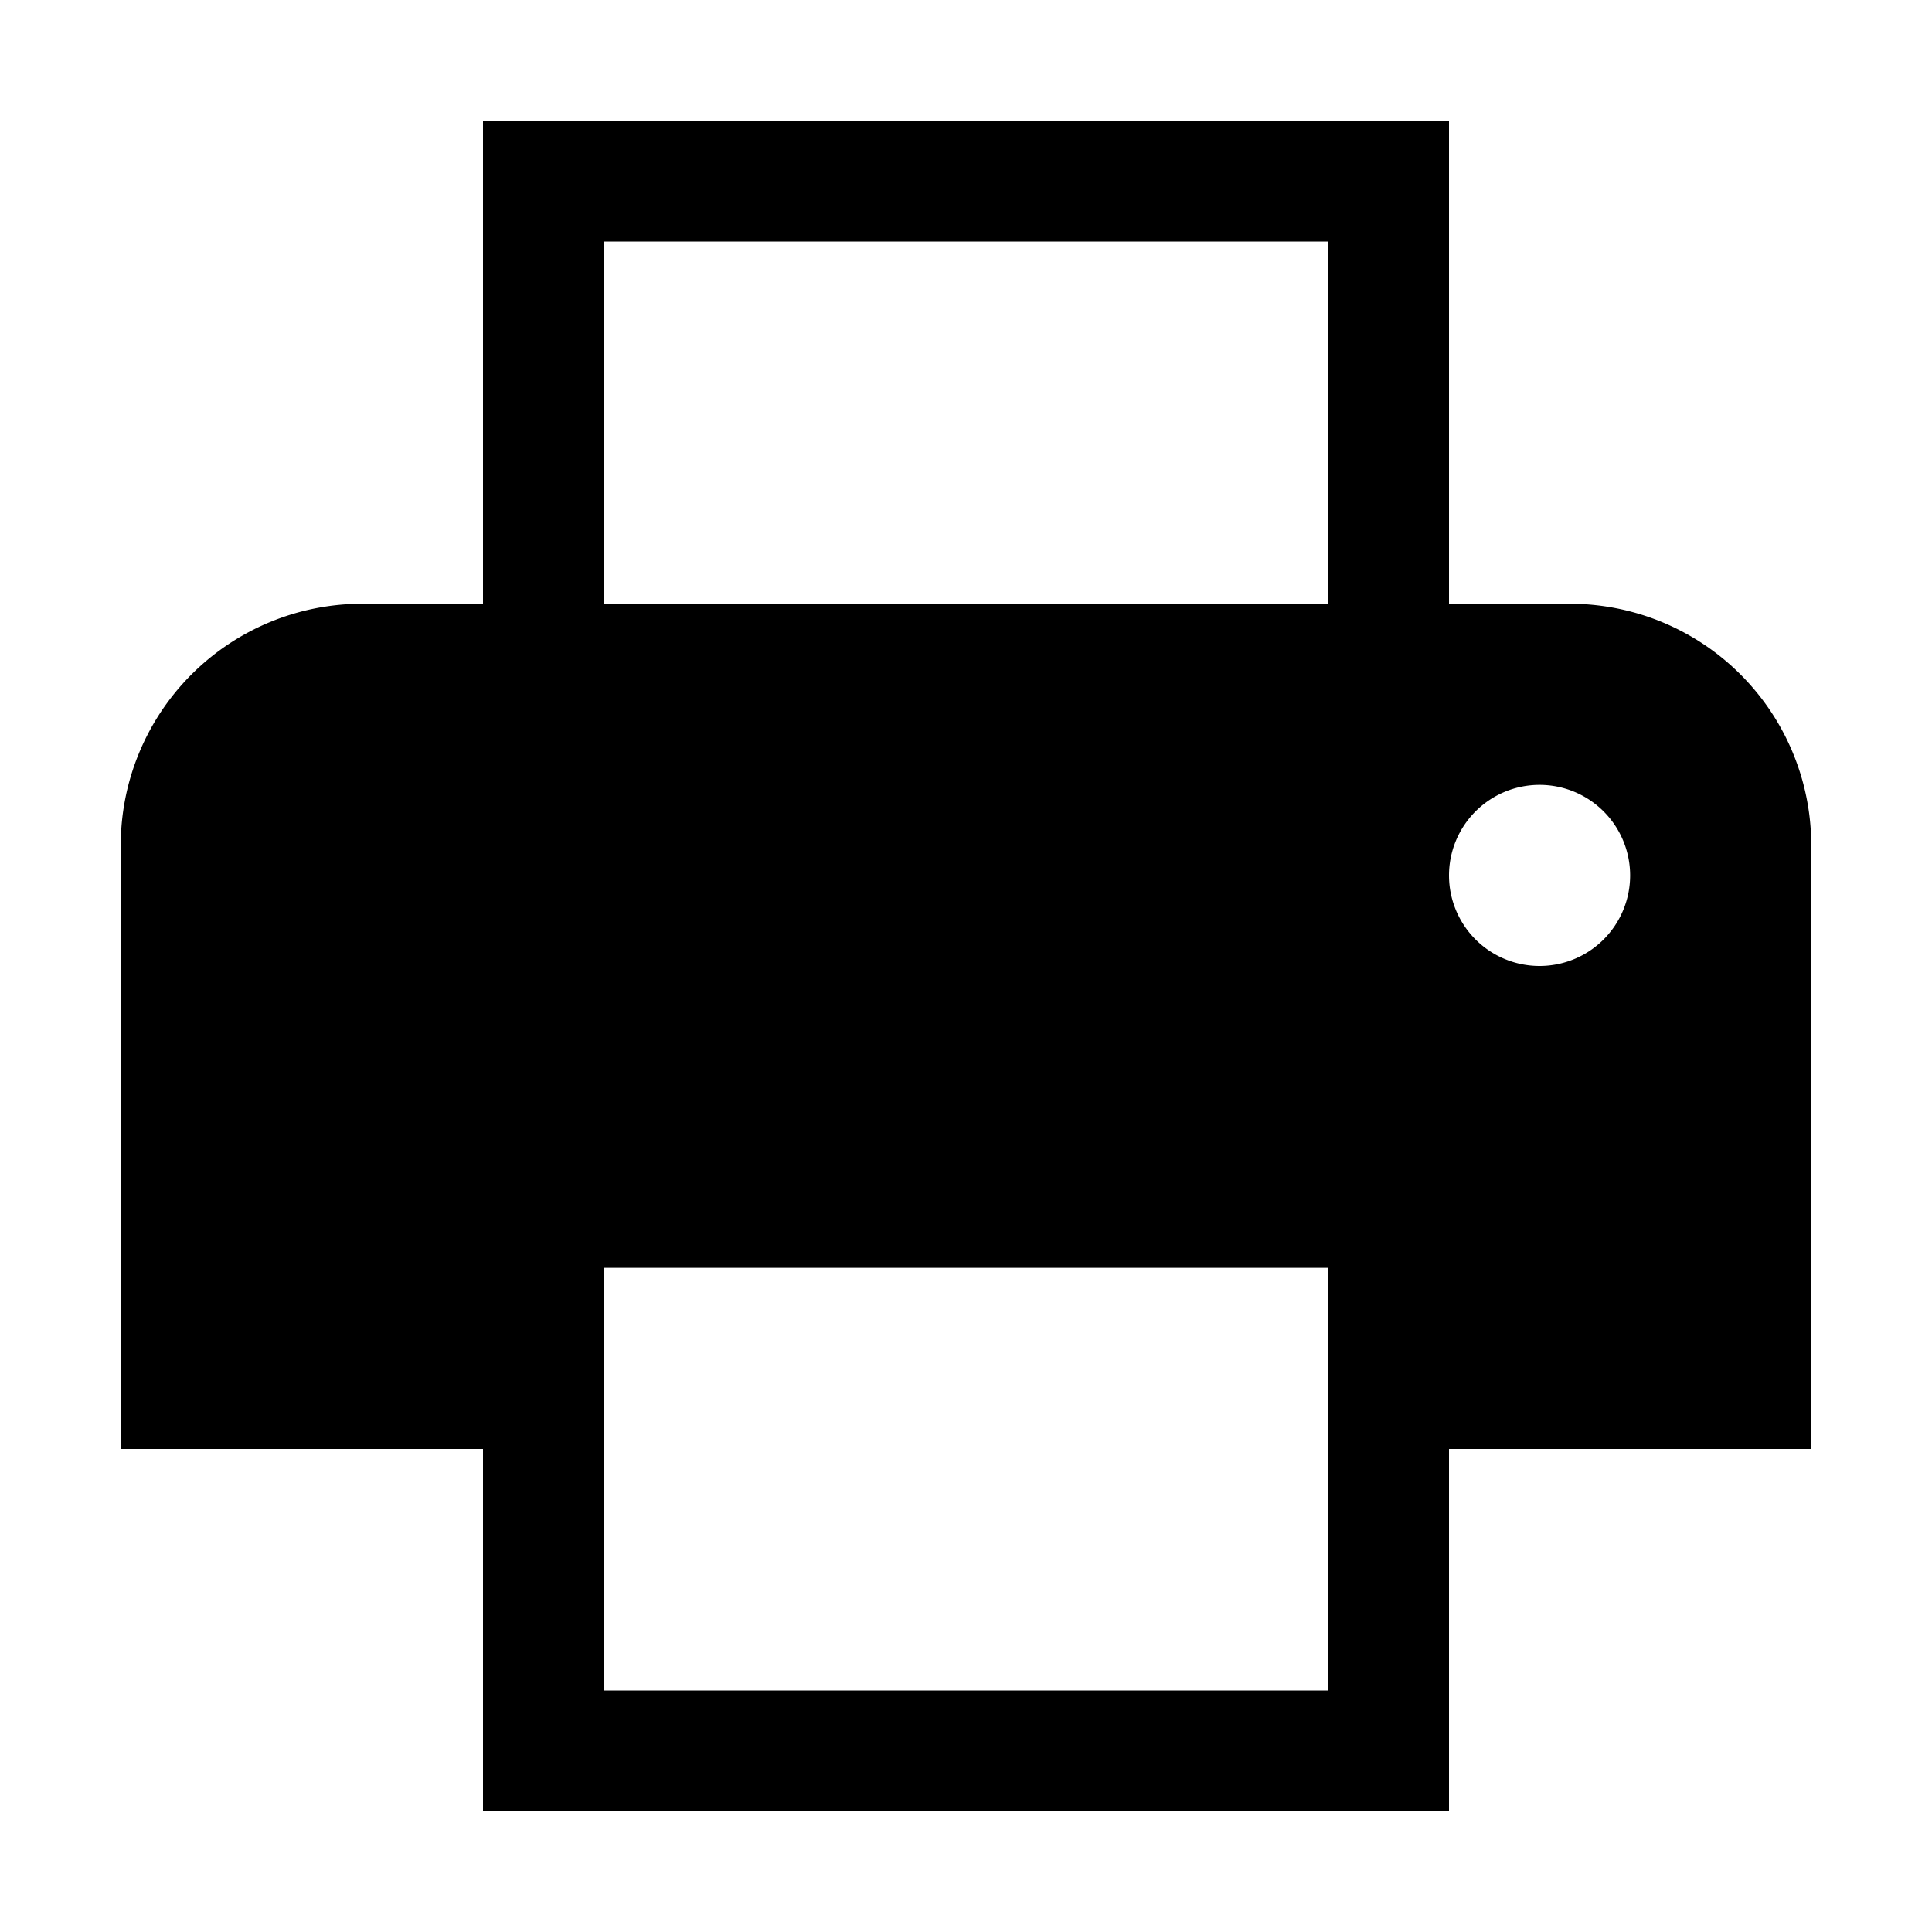 <svg id="Layer_1" data-name="Layer 1" xmlns="http://www.w3.org/2000/svg" viewBox="0 0 32 32"><title>print</title><path d="M30,14a4,4,0,0,0-4-4H24V2H8v8H6a4,4,0,0,0-4,4V24H8v6H24V24h6ZM10,4H22v6H10ZM22,28H10V21H22Zm3.5-12A1.5,1.5,0,1,1,27,14.5,1.5,1.5,0,0,1,25.5,16Z"/></svg>